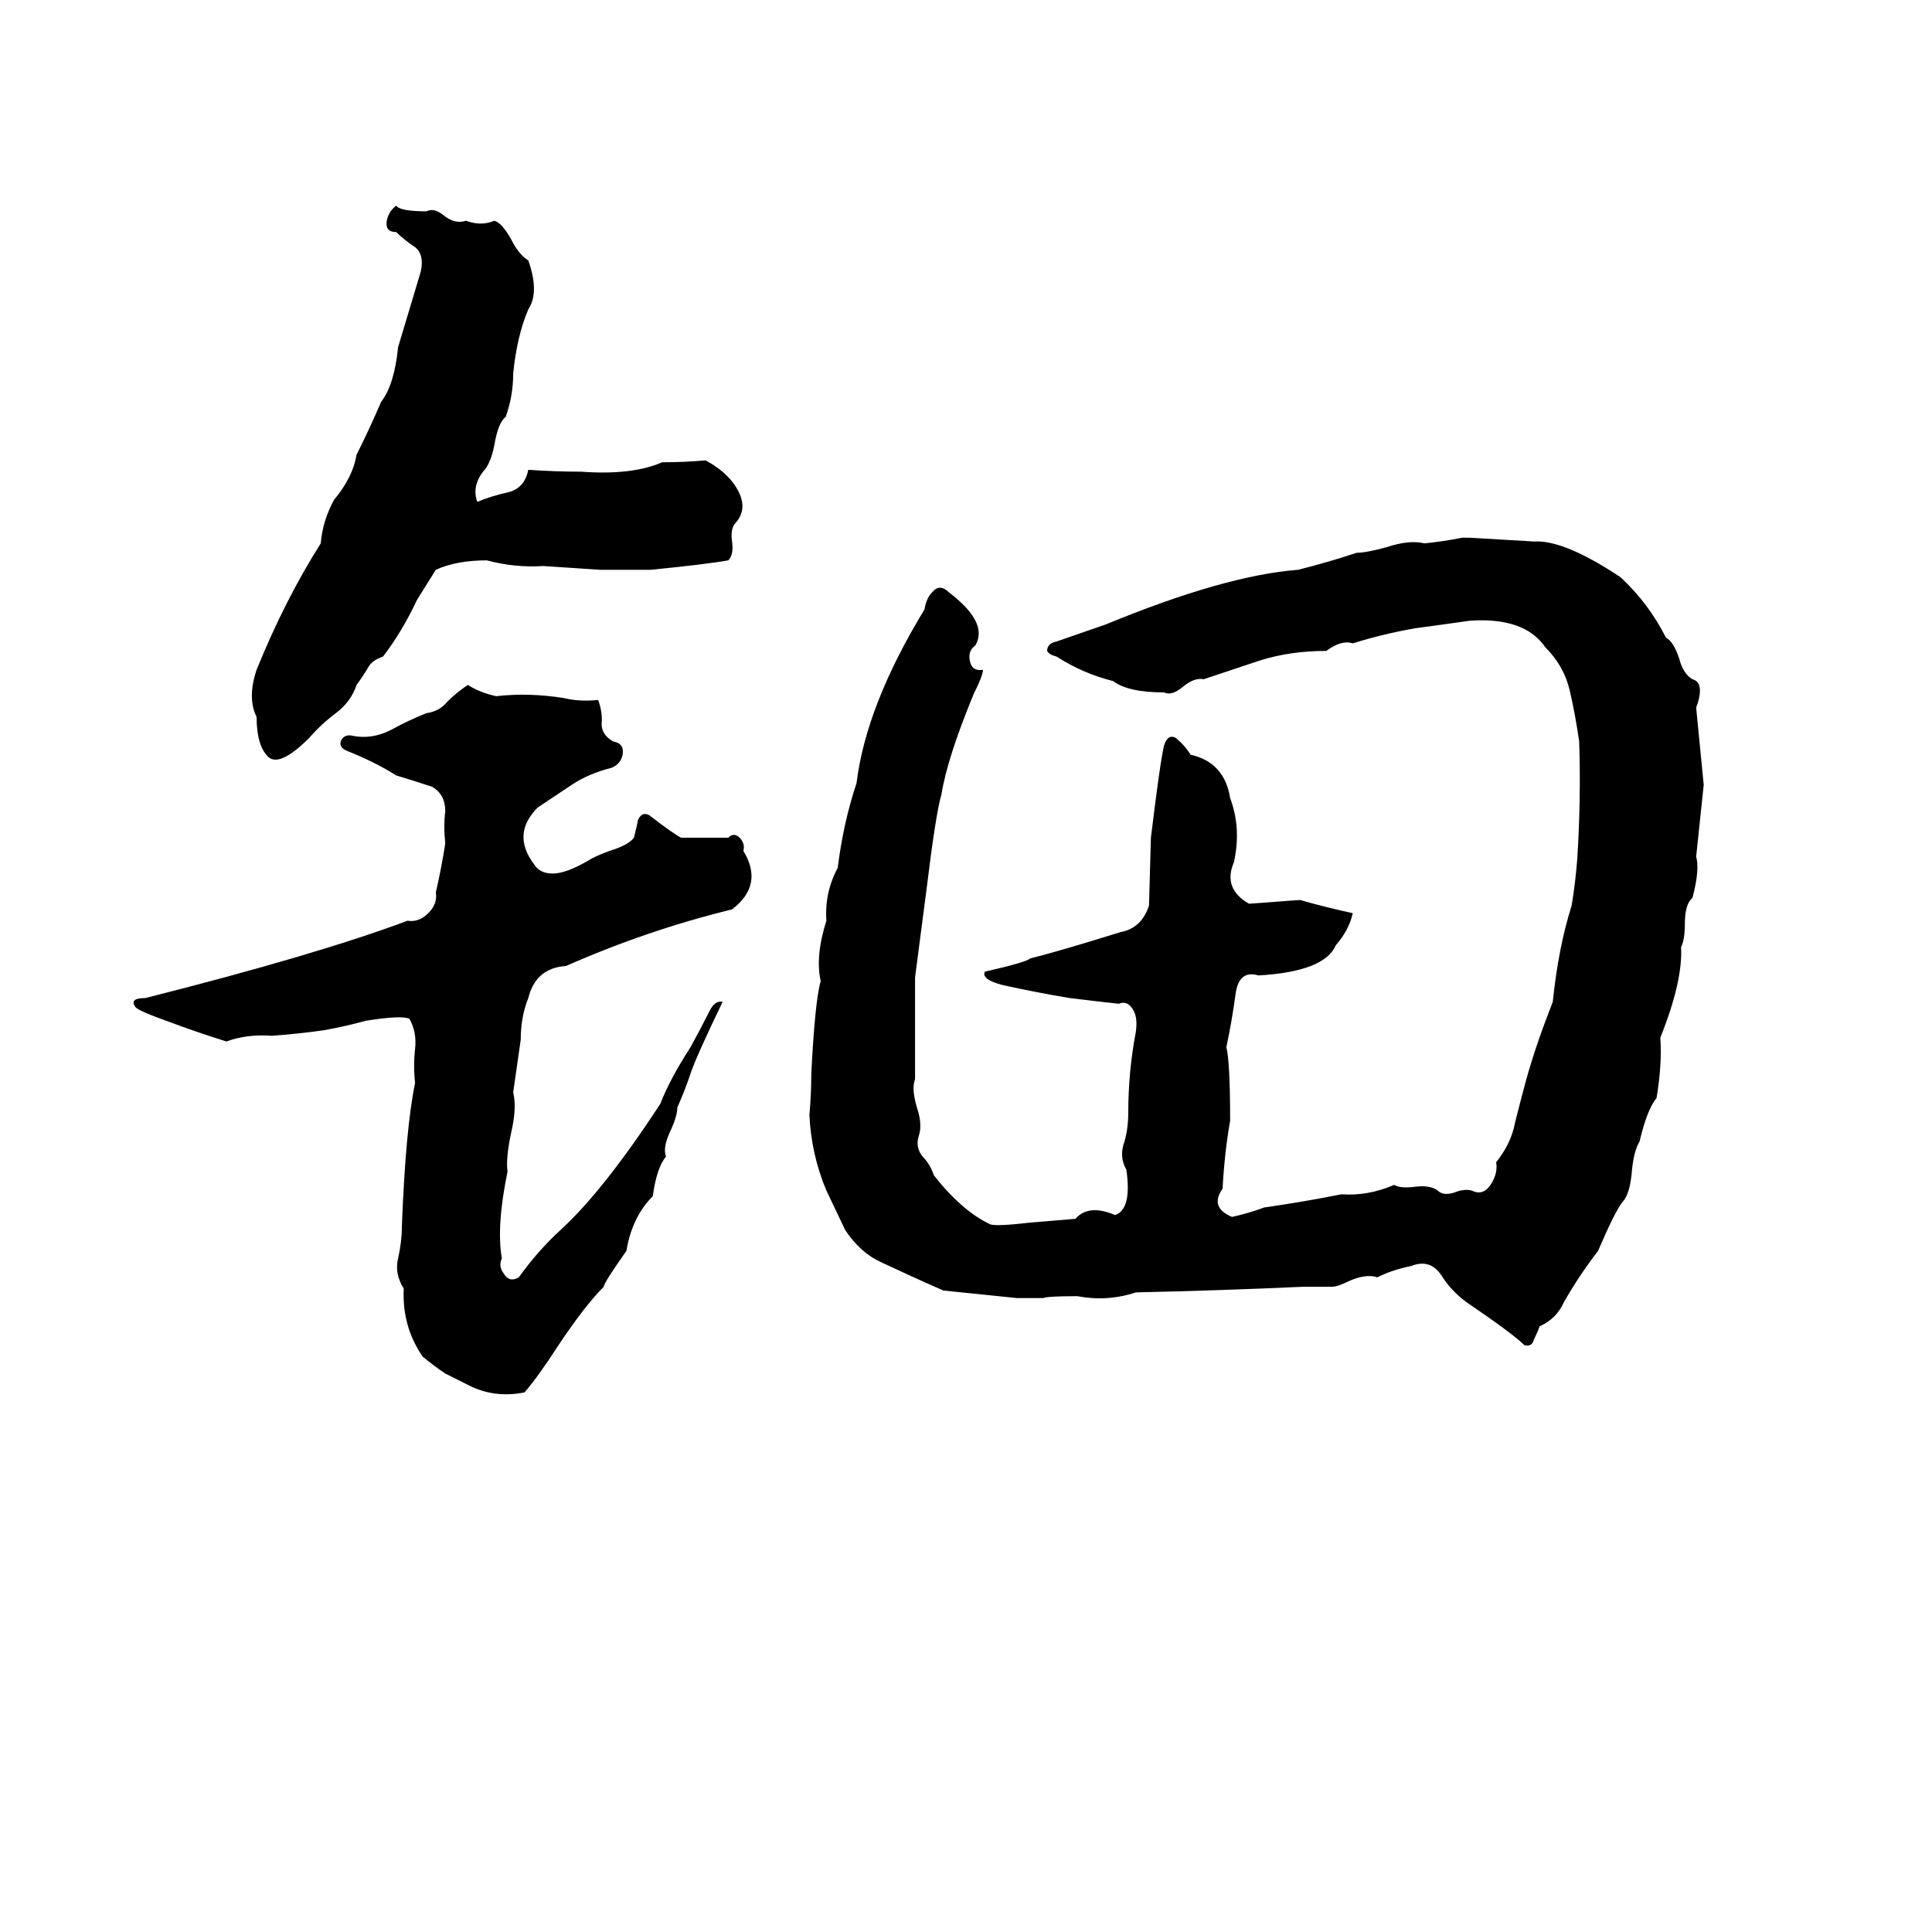 <svg xmlns="http://www.w3.org/2000/svg" viewBox="0 -800 1024 1024">
	<path fill="#000000" d="M210 -691Q212 -688 226 -688Q230 -690 235 -686Q241 -681 247 -683Q255 -680 262 -683Q266 -682 271 -673Q275 -665 280 -662Q286 -645 280 -636Q274 -622 272 -602Q272 -590 268 -579Q264 -576 262 -564Q260 -554 256 -550Q250 -542 253 -534Q260 -537 269 -539Q278 -541 280 -551Q294 -550 308 -550Q335 -548 351 -555Q363 -555 374 -556Q385 -550 390 -542Q397 -531 390 -523Q387 -520 388 -513Q389 -506 386 -503Q375 -501 345 -498Q332 -498 318 -498Q303 -499 288 -500Q273 -499 258 -503Q242 -503 231 -498Q226 -490 221 -482Q213 -465 203 -452Q197 -450 195 -446Q192 -441 189 -437Q186 -428 178 -422Q170 -416 164 -409Q148 -393 142 -399Q136 -405 136 -420Q131 -430 136 -445Q151 -482 170 -512Q171 -524 177 -535Q187 -547 189 -559Q196 -573 202 -587Q209 -596 211 -616Q217 -636 223 -656Q225 -665 220 -669Q214 -673 210 -677Q204 -677 205 -683Q206 -688 210 -691ZM775 -515H779Q796 -514 813 -513Q829 -514 859 -494Q874 -480 883 -462Q887 -460 890 -451Q892 -443 897 -440Q901 -439 901 -434Q901 -430 899 -425Q901 -404 903 -384Q901 -365 899 -346Q901 -339 897 -324Q893 -321 893 -310Q893 -302 891 -298Q892 -280 880 -250Q881 -236 878 -218Q873 -212 869 -195Q866 -190 865 -180Q864 -167 860 -163Q856 -158 847 -137Q837 -124 829 -110Q825 -101 816 -97Q815 -94 813 -90Q812 -86 808 -87Q802 -93 777 -110Q769 -116 764 -124Q758 -133 748 -129Q738 -127 730 -123Q724 -125 715 -121Q709 -118 706 -118Q699 -118 691 -118Q647 -116 602 -115Q587 -110 571 -113Q555 -113 553 -112Q546 -112 539 -112Q520 -114 500 -116Q484 -123 467 -131Q456 -136 448 -148Q447 -150 438 -169Q430 -188 429 -209Q430 -220 430 -231Q432 -270 435 -280Q432 -293 438 -312Q437 -327 444 -340Q447 -364 454 -385Q459 -426 490 -477Q491 -483 494 -486Q498 -491 503 -486Q524 -470 517 -458Q513 -455 514 -450Q515 -444 521 -445Q521 -442 516 -432Q502 -398 499 -379Q496 -369 491 -328Q488 -305 485 -282Q485 -255 485 -228Q483 -223 486 -213Q489 -204 487 -198Q485 -192 489 -187Q493 -183 495 -177Q510 -158 525 -151Q529 -150 546 -152Q558 -153 570 -154Q577 -162 591 -156Q600 -159 597 -180Q593 -187 596 -195Q598 -202 598 -210Q598 -232 602 -253Q603 -260 601 -264Q598 -270 593 -268Q592 -268 567 -271Q549 -274 531 -278Q520 -281 522 -285Q544 -290 546 -292Q562 -296 594 -306Q605 -308 609 -320L610 -356Q615 -397 617 -405Q619 -411 623 -409Q628 -405 631 -400Q649 -396 652 -377Q658 -361 654 -343Q648 -329 662 -321L689 -323Q703 -319 717 -316Q715 -307 708 -299Q702 -285 667 -283Q657 -286 655 -274Q653 -259 650 -245Q652 -237 652 -206Q649 -189 648 -170Q641 -160 653 -155Q662 -157 670 -160Q691 -163 711 -167Q725 -166 739 -172Q742 -170 750 -171Q758 -172 762 -169Q765 -166 771 -168Q776 -170 780 -169Q786 -166 790 -172Q794 -178 793 -184Q801 -194 803 -205Q806 -217 809 -228Q814 -246 823 -269Q826 -298 833 -320Q835 -332 836 -345Q838 -377 837 -407Q835 -421 832 -434Q829 -447 819 -457Q808 -473 779 -471Q765 -469 750 -467Q733 -464 717 -459Q711 -461 703 -455Q684 -455 668 -450L638 -440Q633 -441 627 -436Q621 -431 617 -433Q598 -433 590 -439Q574 -443 560 -452Q556 -453 555 -455Q555 -459 560 -460L586 -469Q649 -495 688 -498Q704 -502 719 -507Q724 -507 735 -510Q747 -514 755 -512Q765 -513 775 -515ZM248 -437Q254 -433 263 -431Q280 -433 299 -430Q307 -428 317 -429Q319 -424 319 -418Q318 -411 325 -407Q331 -406 330 -400Q329 -395 324 -393Q312 -390 303 -384Q294 -378 285 -372Q271 -358 283 -342Q286 -337 293 -337Q300 -337 312 -344Q315 -346 323 -349Q333 -352 336 -356Q338 -364 338 -365Q340 -370 344 -368Q357 -358 361 -356Q374 -356 386 -356Q389 -359 392 -356Q395 -353 394 -349Q405 -331 388 -318Q343 -307 300 -288Q284 -287 280 -271Q276 -261 276 -249Q274 -235 272 -221Q274 -213 271 -200Q268 -186 269 -179Q263 -150 266 -133Q264 -129 267 -125Q270 -120 275 -123Q285 -137 297 -148Q320 -169 350 -215Q355 -228 366 -245Q371 -254 376 -264Q379 -270 383 -269Q369 -240 366 -231Q363 -222 359 -213Q359 -209 356 -202Q351 -192 353 -187Q348 -181 346 -166Q335 -155 332 -137Q320 -120 320 -118Q310 -108 296 -87Q285 -70 278 -62Q263 -59 250 -65L236 -72Q230 -76 224 -81Q213 -97 214 -117Q209 -125 211 -133Q213 -142 213 -150Q215 -202 220 -226Q219 -235 220 -244Q221 -253 217 -260Q213 -262 194 -259Q183 -256 172 -254Q158 -252 144 -251Q131 -252 120 -248Q104 -253 88 -259Q74 -264 72 -266Q68 -271 77 -271Q168 -294 216 -312Q222 -311 227 -316Q232 -321 231 -327Q234 -340 236 -353Q235 -362 236 -370Q236 -379 229 -383Q220 -386 210 -389Q199 -396 184 -402Q179 -404 181 -408Q183 -411 187 -410Q197 -408 207 -413Q216 -418 226 -422Q233 -423 237 -428Q242 -433 248 -437Z"/>
</svg>